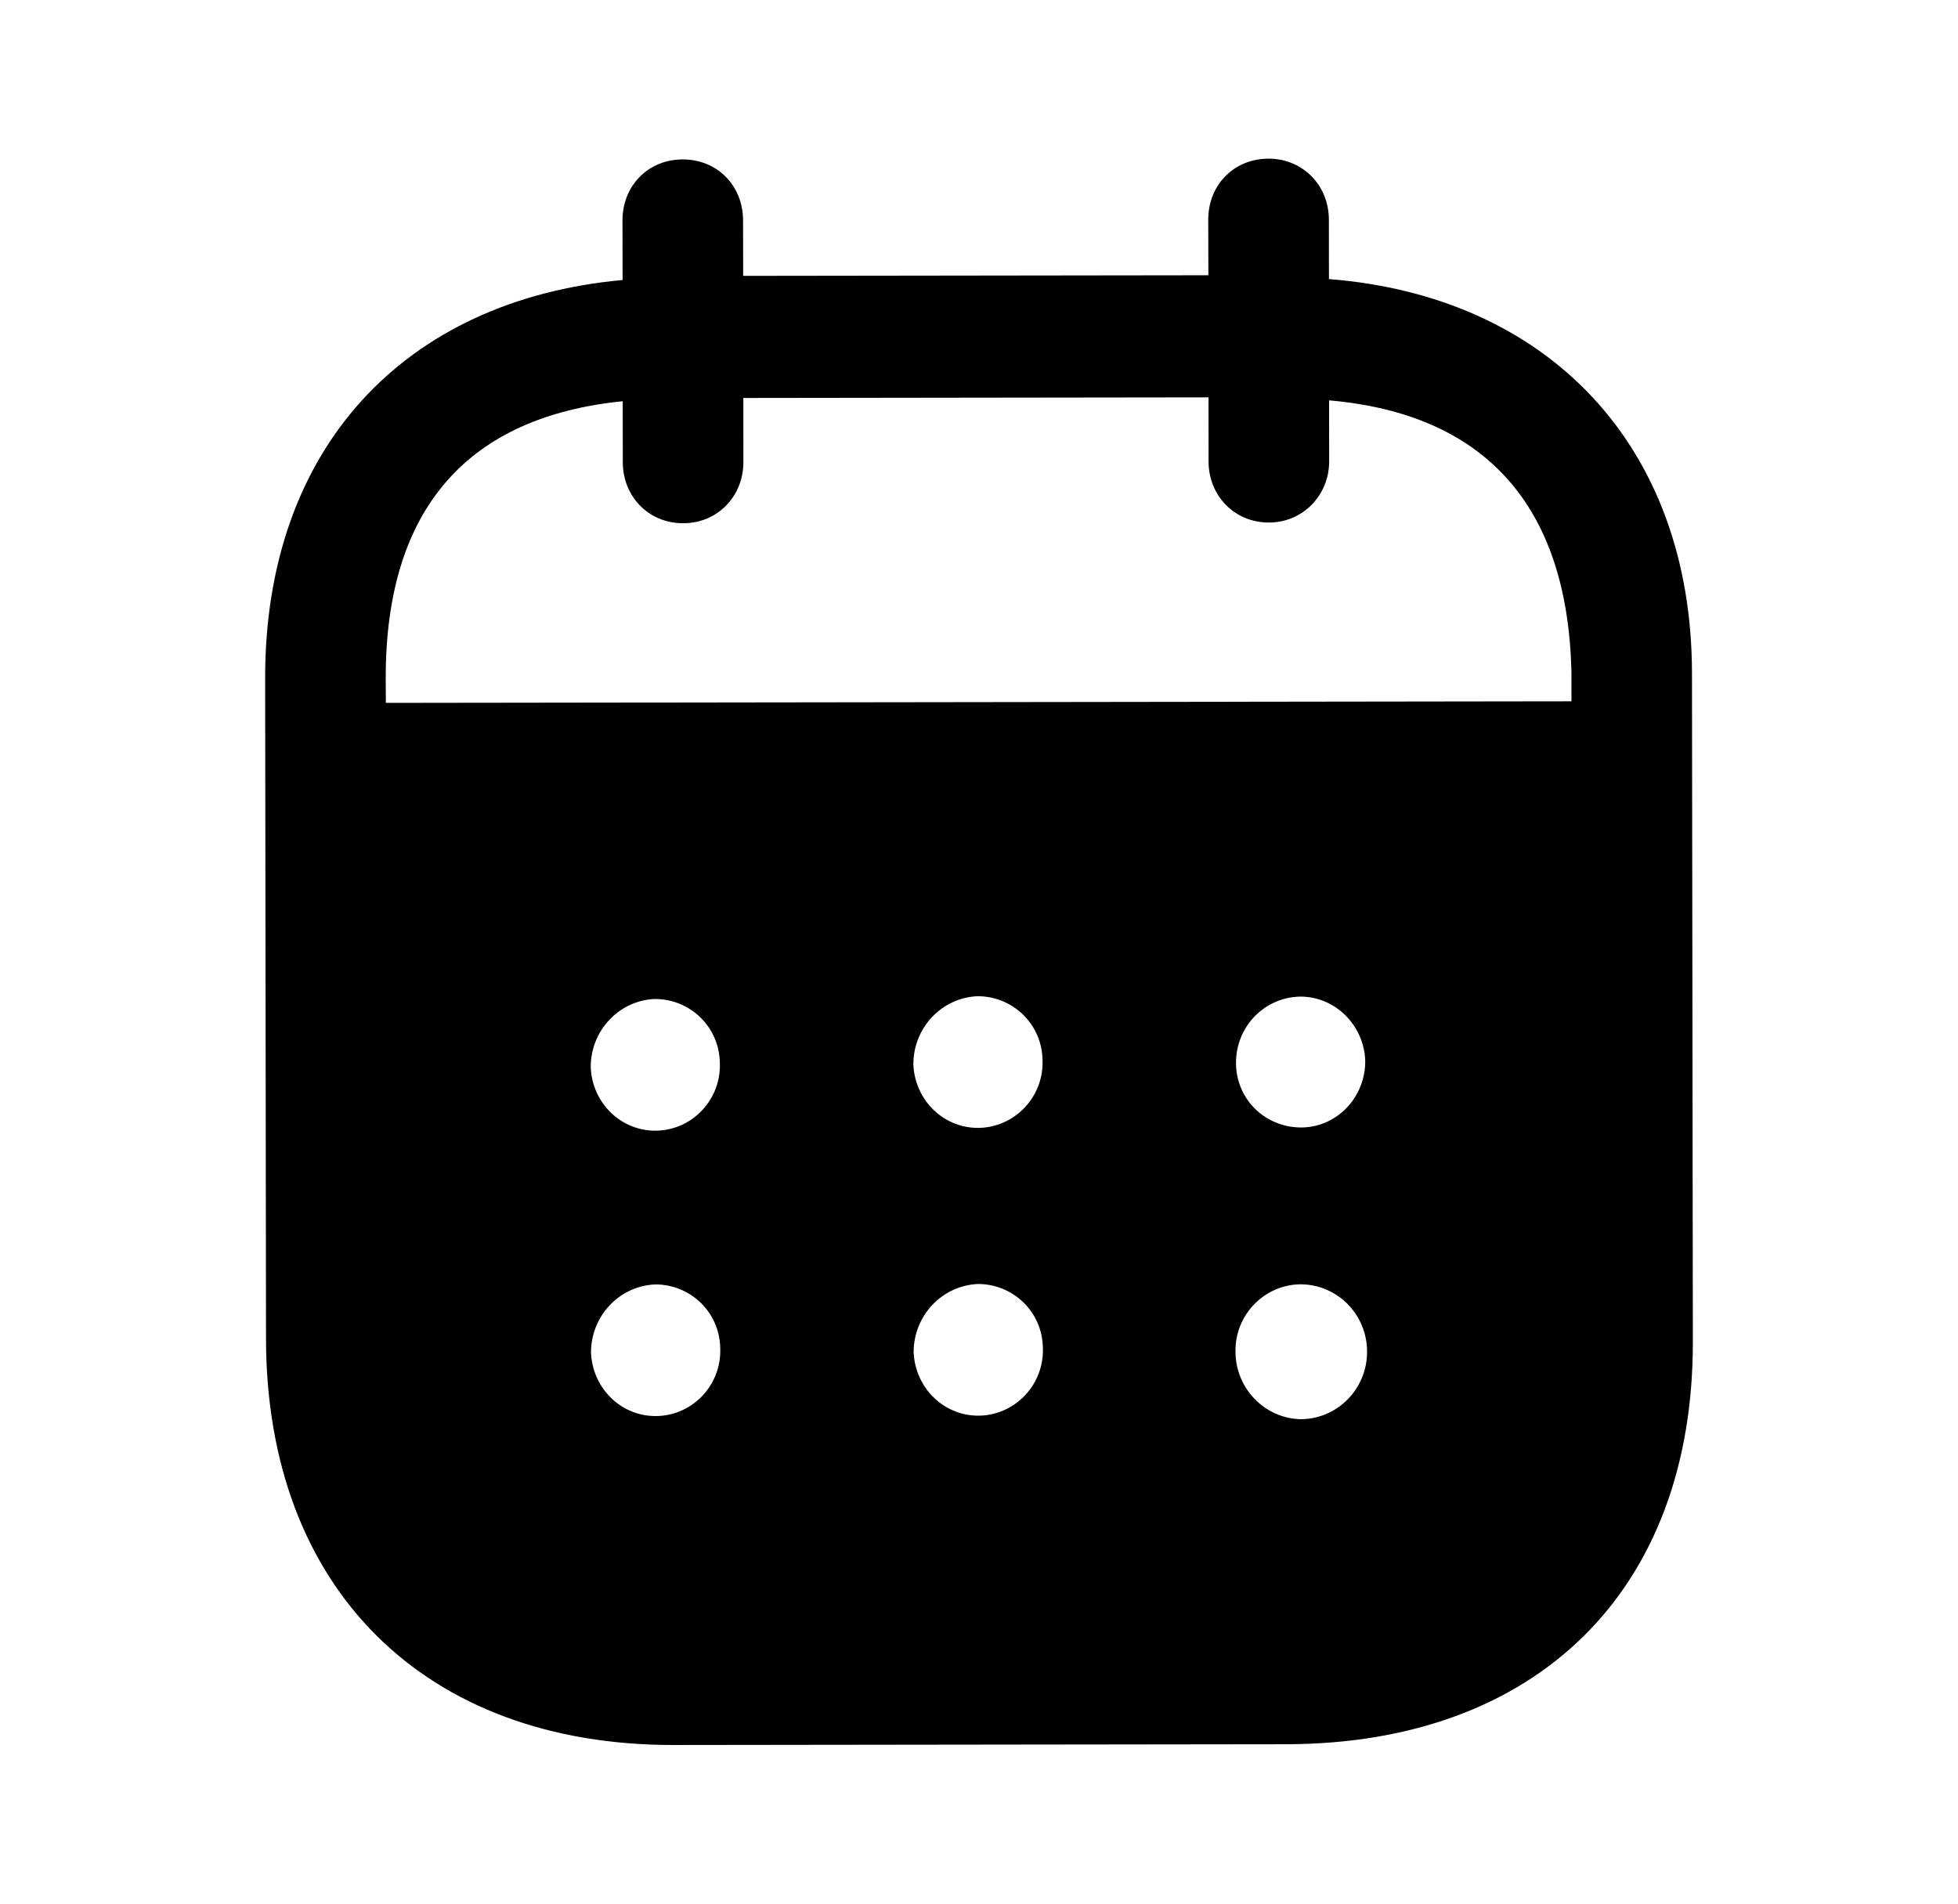 <svg width="36" height="35" viewBox="0 0 36 35" fill="none" xmlns="http://www.w3.org/2000/svg">
<path d="M23.322 2.917C23.942 2.915 24.431 3.396 24.433 4.038L24.434 5.131C28.451 5.446 31.105 8.183 31.109 12.381L31.125 24.669C31.131 29.245 28.255 32.062 23.646 32.069L12.388 32.083C7.808 32.089 4.897 29.206 4.891 24.616L4.875 12.473C4.869 8.247 7.429 5.517 11.447 5.148L11.445 4.055C11.444 3.414 11.919 2.931 12.552 2.931C13.186 2.93 13.661 3.411 13.662 4.052L13.664 5.072L22.217 5.061L22.215 4.04C22.214 3.399 22.689 2.918 23.322 2.917ZM23.91 23.613H23.895C23.233 23.629 22.702 24.185 22.716 24.855C22.718 25.526 23.252 26.078 23.914 26.093C24.59 26.091 25.137 25.536 25.135 24.851C25.135 24.166 24.587 23.613 23.91 23.613ZM12.046 23.615C11.383 23.644 10.865 24.199 10.866 24.87C10.896 25.54 11.444 26.065 12.106 26.034C12.755 26.005 13.272 25.45 13.242 24.779C13.228 24.123 12.693 23.613 12.046 23.615ZM17.978 23.607C17.315 23.638 16.798 24.192 16.798 24.862C16.829 25.533 17.376 26.056 18.038 26.027C18.686 25.996 19.204 25.442 19.174 24.77C19.16 24.116 18.626 23.606 17.978 23.607ZM12.038 18.367C11.376 18.396 10.859 18.952 10.861 19.622C10.889 20.293 11.438 20.817 12.1 20.787C12.748 20.758 13.265 20.202 13.235 19.532C13.22 18.876 12.688 18.366 12.038 18.367ZM17.972 18.316C17.31 18.345 16.791 18.901 16.793 19.571C16.822 20.242 17.37 20.765 18.032 20.736C18.68 20.705 19.197 20.151 19.168 19.481C19.153 18.825 18.62 18.315 17.972 18.316ZM23.904 18.323C23.242 18.338 22.723 18.877 22.725 19.548V19.564C22.739 20.235 23.286 20.743 23.95 20.729C24.598 20.713 25.115 20.157 25.101 19.487C25.07 18.845 24.551 18.322 23.904 18.323ZM22.22 7.306L13.667 7.317L13.668 8.496C13.668 9.125 13.194 9.62 12.561 9.62C11.927 9.622 11.451 9.128 11.451 8.499L11.449 7.377C8.642 7.658 7.088 9.308 7.092 12.47L7.094 12.923L28.893 12.894V12.384C28.831 9.25 27.259 7.606 24.437 7.361L24.438 8.483C24.438 9.11 23.95 9.607 23.331 9.607C22.698 9.609 22.221 9.113 22.221 8.486L22.22 7.306Z" fill="black"/>
</svg>
